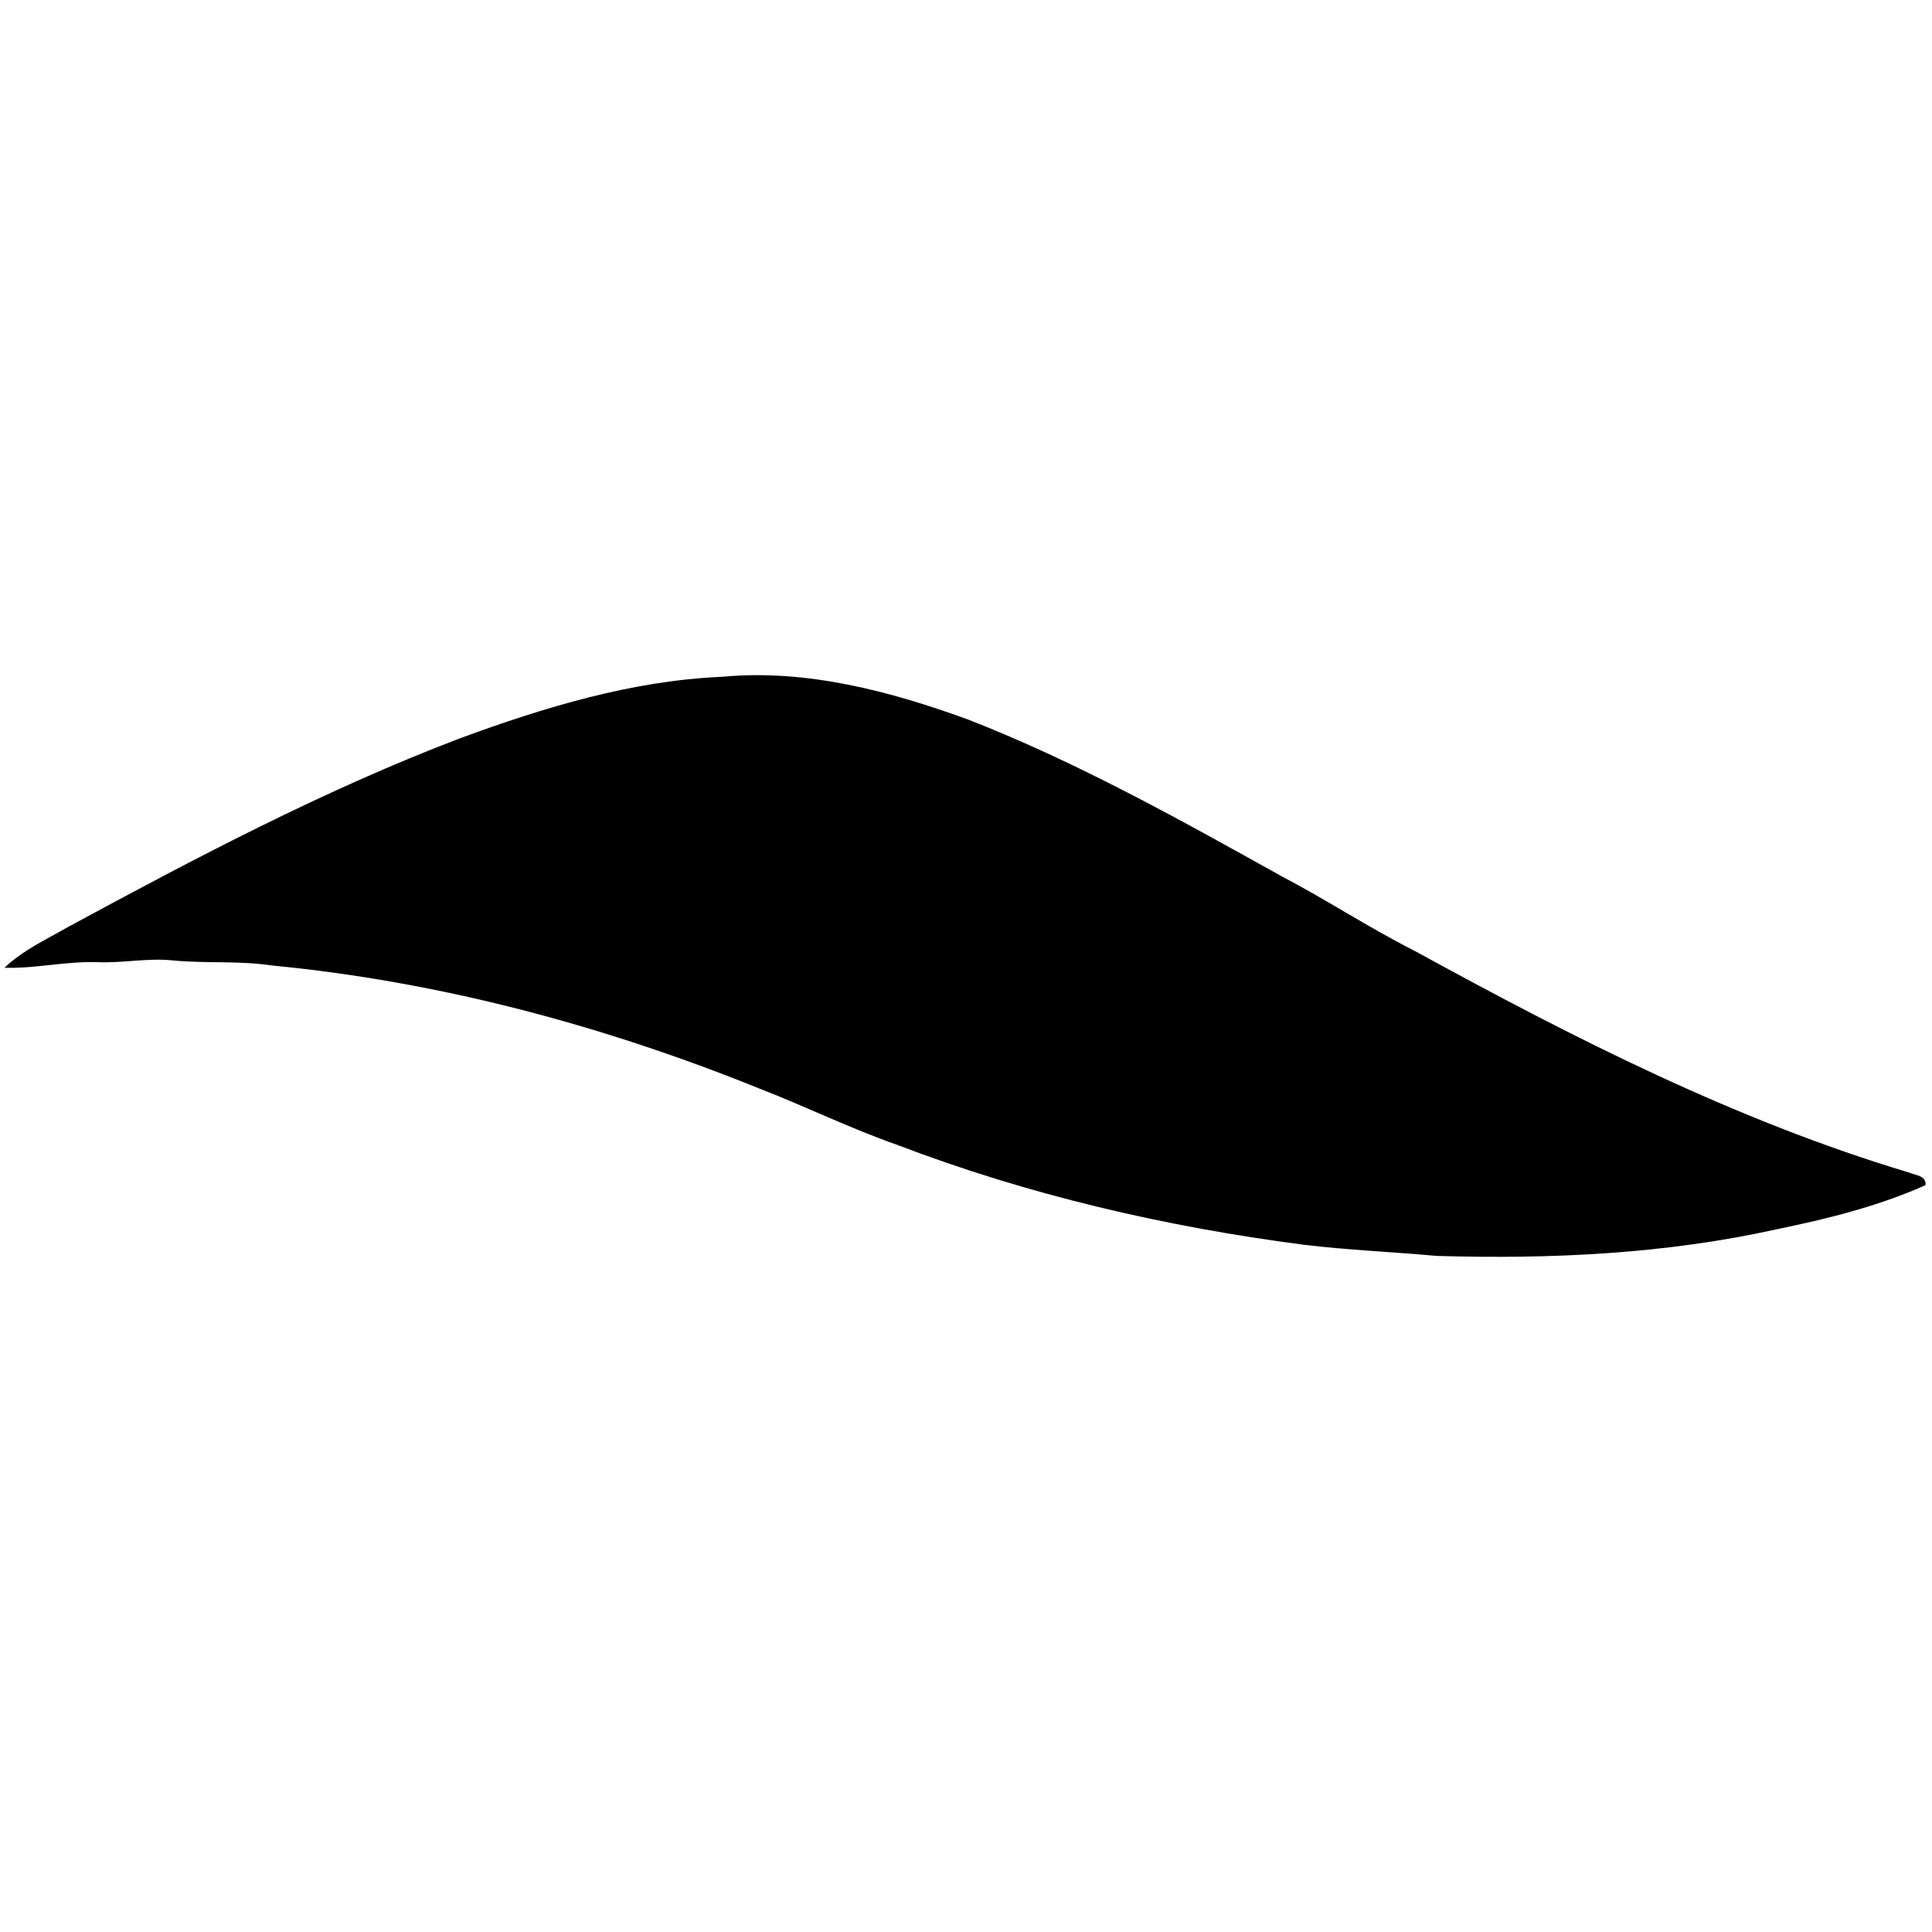 <?xml version="1.0" encoding="UTF-8" standalone="no"?>
<svg
   xmlns:dc="http://purl.org/dc/elements/1.1/"
   xmlns:cc="http://creativecommons.org/ns#"
   xmlns:rdf="http://www.w3.org/1999/02/22-rdf-syntax-ns#"
   xmlns:svg="http://www.w3.org/2000/svg"
   xmlns="http://www.w3.org/2000/svg"
   xmlns:sodipodi="http://sodipodi.sourceforge.net/DTD/sodipodi-0.dtd"
   xmlns:inkscape="http://www.inkscape.org/namespaces/inkscape"
   version="1.0"
   width="700pt"
   height="700pt"
   viewBox="0 0 700 700"
   preserveAspectRatio="xMidYMid meet"
   id="svg2"
   inkscape:version="0.91 r13725"
   sodipodi:docname="safari-pinned-tab.svg">
  <defs
     id="defs12" />
  <sodipodi:namedview
     pagecolor="#ffffff"
     bordercolor="#666666"
     borderopacity="1"
     objecttolerance="10"
     gridtolerance="10"
     guidetolerance="10"
     inkscape:pageopacity="0"
     inkscape:pageshadow="2"
     inkscape:window-width="1114"
     inkscape:window-height="533"
     id="namedview10"
     showgrid="false"
     inkscape:zoom="0.26971429"
     inkscape:cx="469.22081"
     inkscape:cy="437.50001"
     inkscape:window-x="224"
     inkscape:window-y="114"
     inkscape:window-maximized="0"
     inkscape:current-layer="svg2" />
  <g
     transform="matrix(0.1,0,0,0.1,1.6,189.072)"
     id="g6"
     style="fill:#000000;stroke:none">
    <path
       id="path9"
       d="m 2600.244,561.408 c 305.566,-28.68 609.182,51.954 894.027,155.862 394.009,154.21 764.143,361.424 1133.225,566.837 162.918,85.288 316.677,186.794 480.948,269.829 574.345,314.726 1162.504,614.737 1792.107,803.633 23.424,10.061 63.365,10.811 59.911,45.798 -171.777,76.729 -356.47,122.227 -540.409,160.066 -403.318,89.493 -818.948,108.412 -1230.825,96.249 -160.668,-14.715 -322.085,-21.021 -482.15,-40.542 -501.971,-65.168 -999.136,-180.787 -1472.576,-361.875 -170.877,-59.612 -333.195,-139.945 -501.97,-205.112 -563.684,-227.636 -1157.4,-386.5 -1763.427,-444.761 -118.473,-17.869 -238.598,-6.907 -357.521,-18.169 -91.295,-10.06 -182.439,10.21 -274.034,6.157 C 224.333,1591.476 113.068,1619.104 -4.4067796e-5,1615.651 66.669,1552.435 150.907,1513.545 229.739,1468.348 691.767,1218.189 1157.85,972.084 1649.61,784.69 1955.326,672.223 2272.605,575.523 2600.244,561.408 Z"
       inkscape:connector-curvature="0" />
  </g>
</svg>

